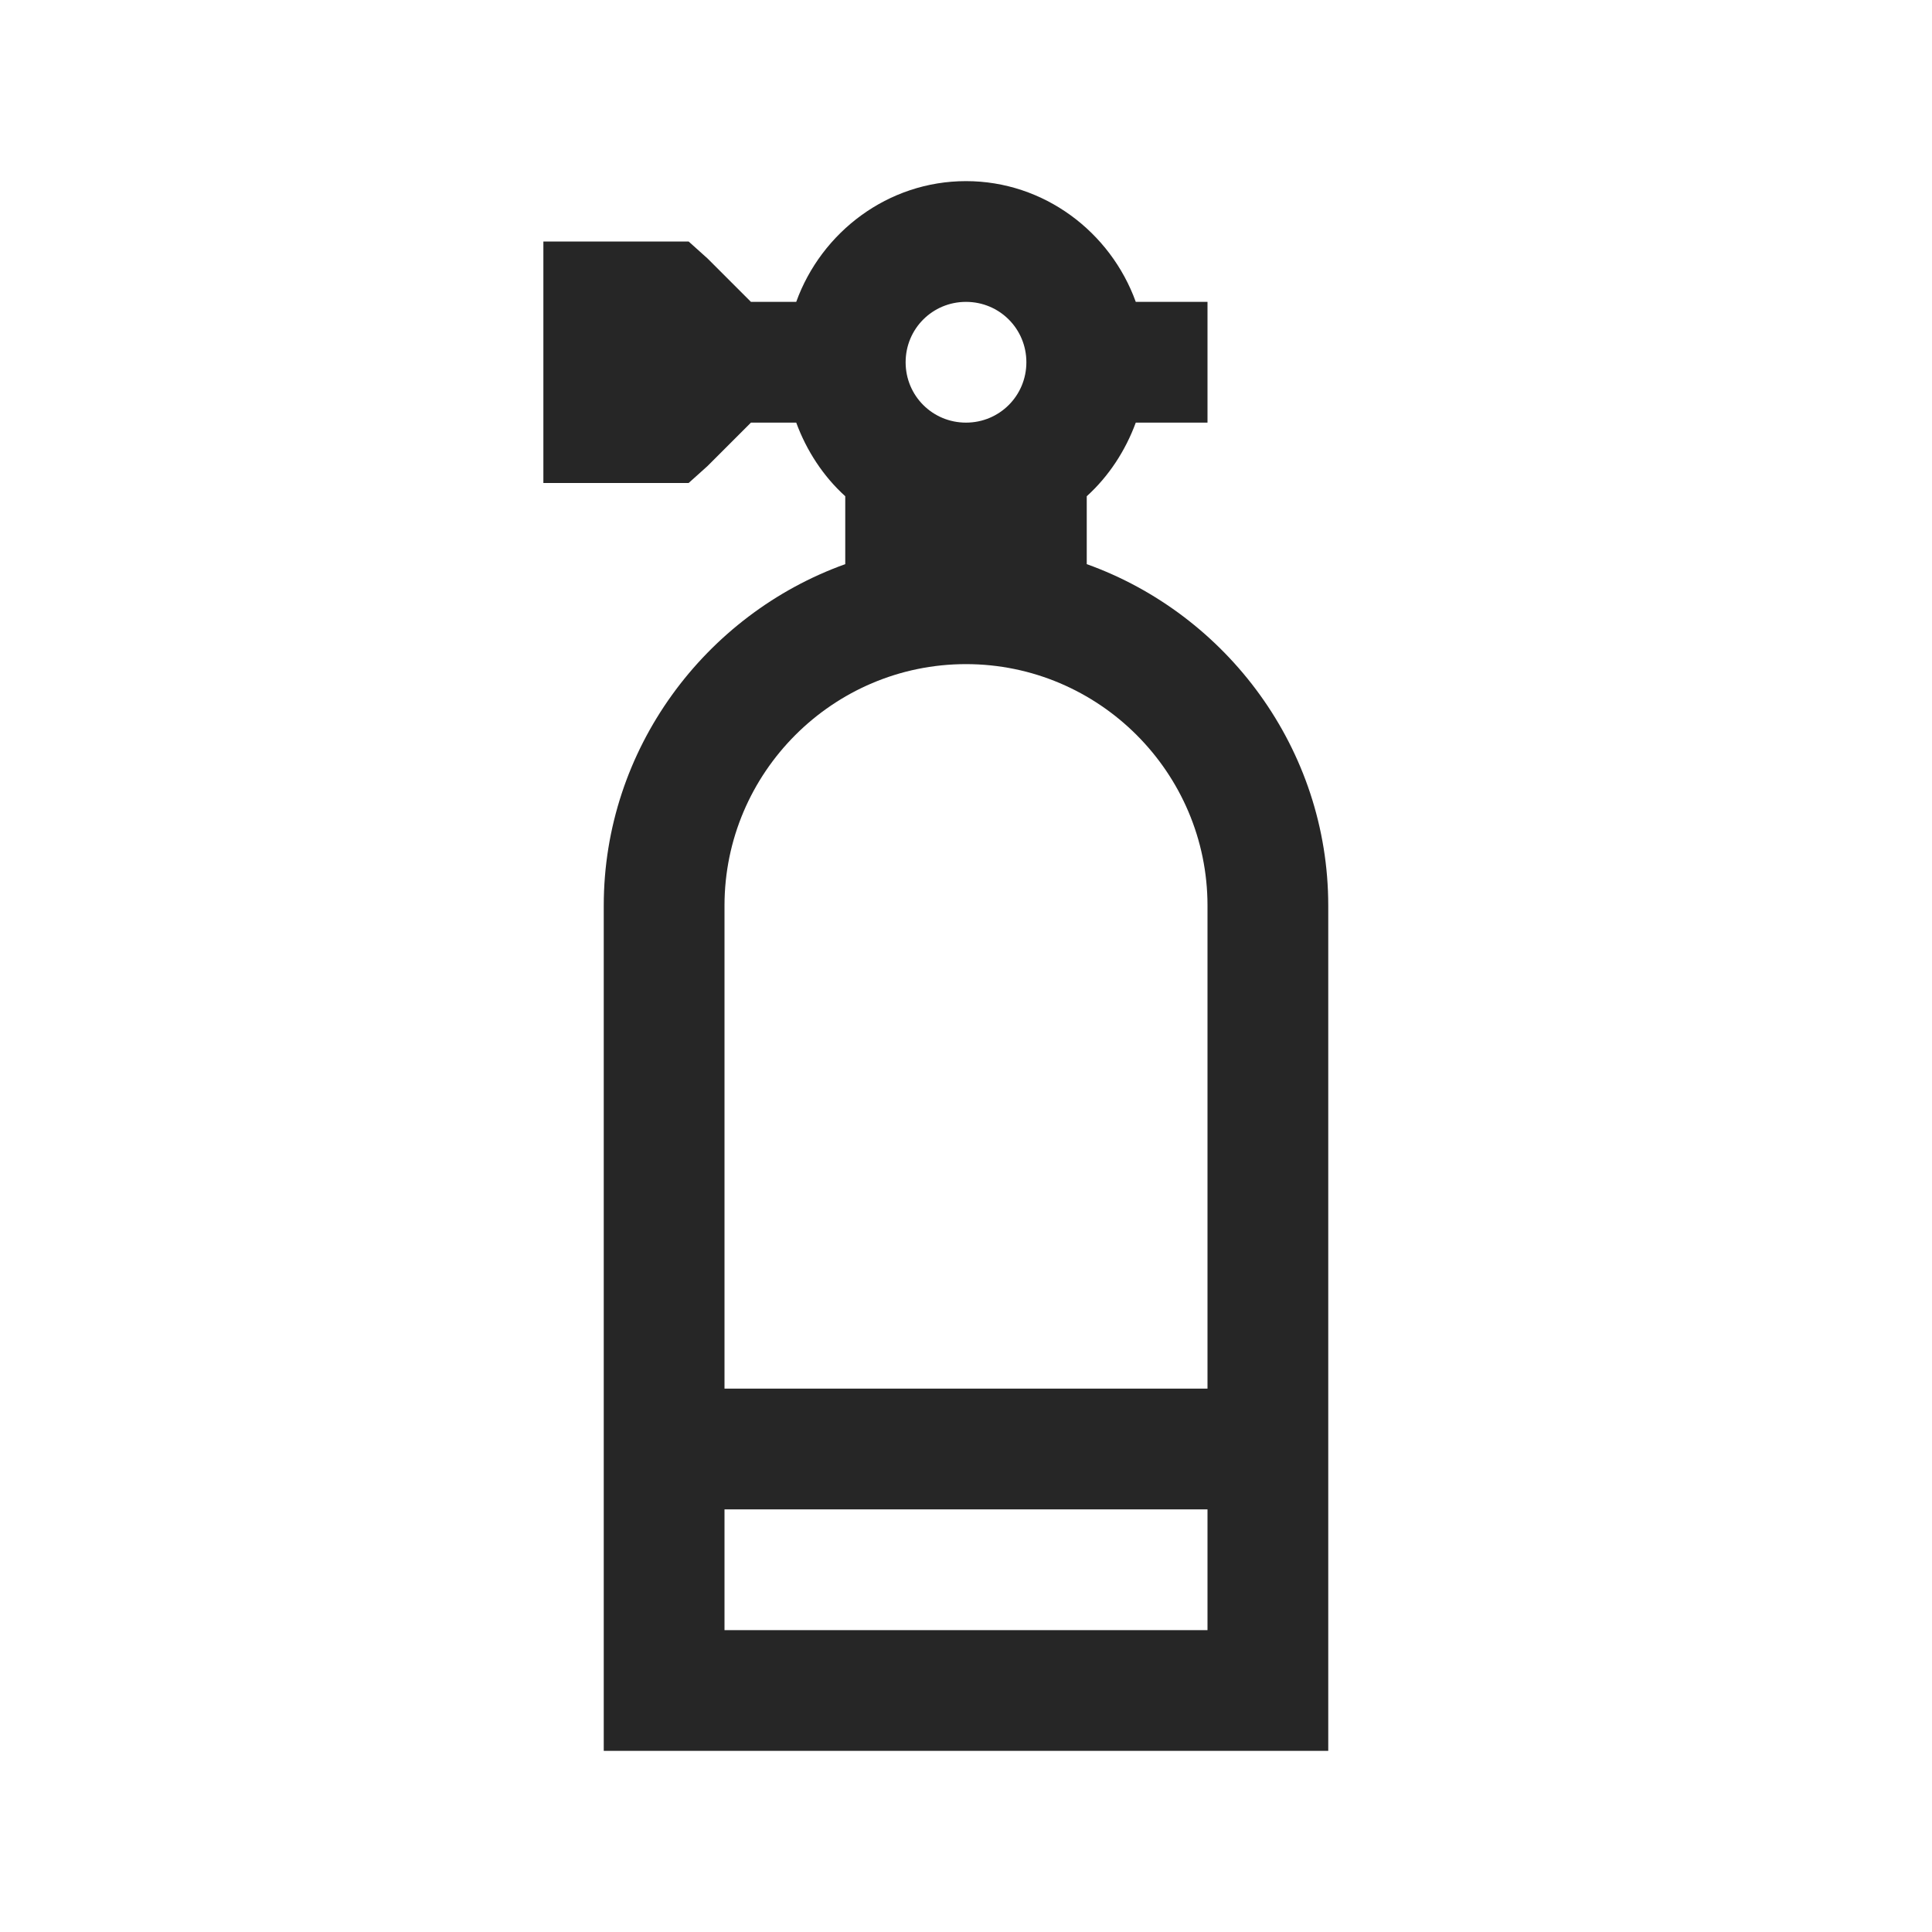 <?xml version="1.0" encoding="UTF-8"?>
<svg xmlns="http://www.w3.org/2000/svg" xmlns:xlink="http://www.w3.org/1999/xlink" viewBox="0 0 32 32" version="1.1" fill="#262626"><g id="surface1" fill="#262626"><path style=" " d="M 16 3 C 14.707 3 13.605 3.844 13.188 5 L 12.438 5 L 11.719 4.281 L 11.406 4 L 9 4 L 9 8 L 11.406 8 L 11.719 7.719 L 12.438 7 L 13.188 7 C 13.359 7.465 13.637 7.891 14 8.219 L 14 9.344 C 11.68 10.176 10 12.406 10 15 L 10 29 L 22 29 L 22 15 C 22 12.406 20.32 10.176 18 9.344 L 18 8.219 C 18.363 7.891 18.641 7.465 18.812 7 L 20 7 L 20 5 L 18.812 5 C 18.395 3.844 17.293 3 16 3 Z M 16 5 C 16.555 5 17 5.445 17 6 C 17 6.555 16.555 7 16 7 C 15.445 7 15 6.555 15 6 C 15 5.445 15.445 5 16 5 Z M 16 11 C 18.203 11 20 12.797 20 15 L 20 23 L 12 23 L 12 15 C 12 12.797 13.797 11 16 11 Z M 12 25 L 20 25 L 20 27 L 12 27 Z " fill="#262626"/></g></svg>
